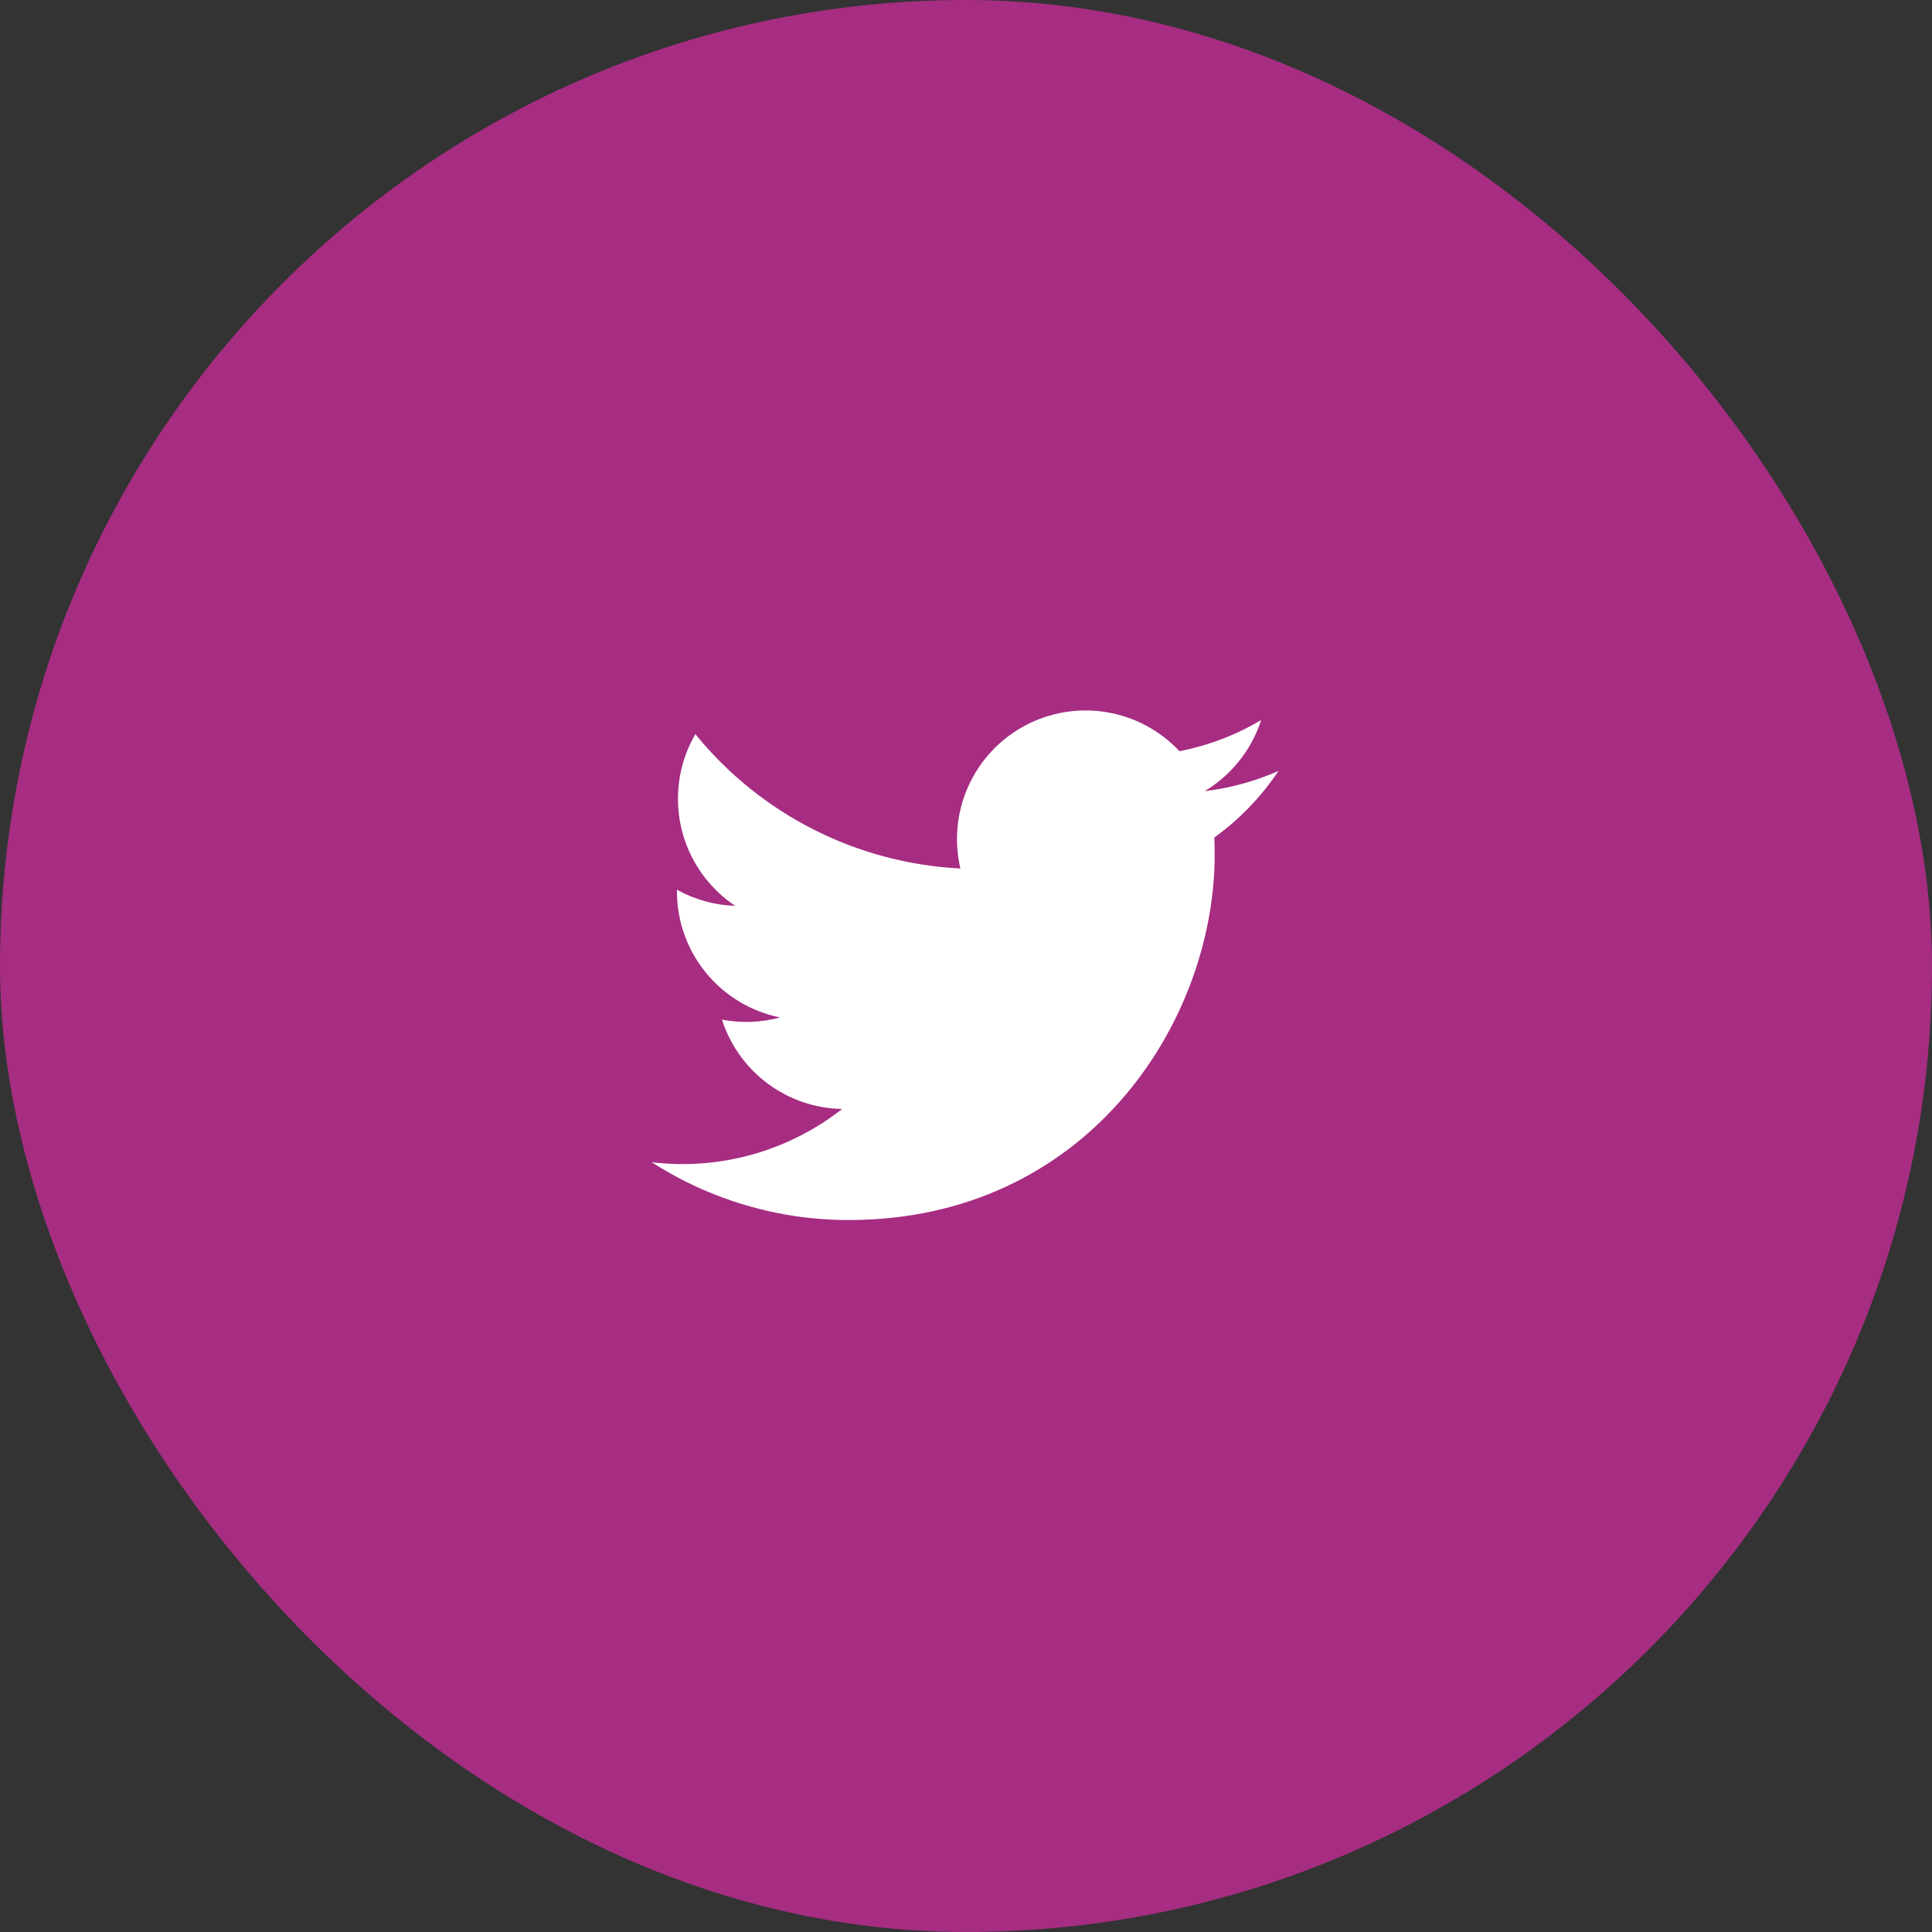 <svg width="48" height="48" viewBox="0 0 48 48" fill="none" xmlns="http://www.w3.org/2000/svg">
<rect x="0" y="0" width="48" height="48" fill="#333333" stroke="none"/>
<rect width="48" height="48" rx="24" fill="#A62D82"/>
<path d="M31.763 19.154C31.18 19.412 30.561 19.581 29.928 19.657C30.595 19.257 31.095 18.629 31.333 17.889C30.707 18.262 30.02 18.523 29.304 18.664C28.824 18.15 28.186 17.809 27.492 17.694C26.797 17.579 26.084 17.697 25.463 18.029C24.842 18.361 24.349 18.889 24.059 19.531C23.769 20.173 23.7 20.892 23.861 21.578C22.591 21.514 21.348 21.184 20.214 20.609C19.079 20.034 18.078 19.227 17.276 18.239C16.992 18.727 16.843 19.282 16.844 19.846C16.844 20.954 17.408 21.932 18.265 22.505C17.758 22.489 17.262 22.352 16.818 22.105V22.145C16.818 22.883 17.073 23.598 17.54 24.169C18.008 24.74 18.658 25.132 19.381 25.278C18.91 25.406 18.416 25.424 17.937 25.333C18.141 25.968 18.538 26.523 19.073 26.921C19.608 27.319 20.255 27.54 20.922 27.552C20.259 28.073 19.5 28.457 18.689 28.684C17.877 28.911 17.029 28.976 16.192 28.875C17.653 29.814 19.353 30.313 21.089 30.311C26.965 30.311 30.179 25.443 30.179 21.221C30.179 21.084 30.175 20.944 30.169 20.808C30.795 20.356 31.335 19.796 31.763 19.155L31.763 19.154Z" fill="white"/>
</svg>
